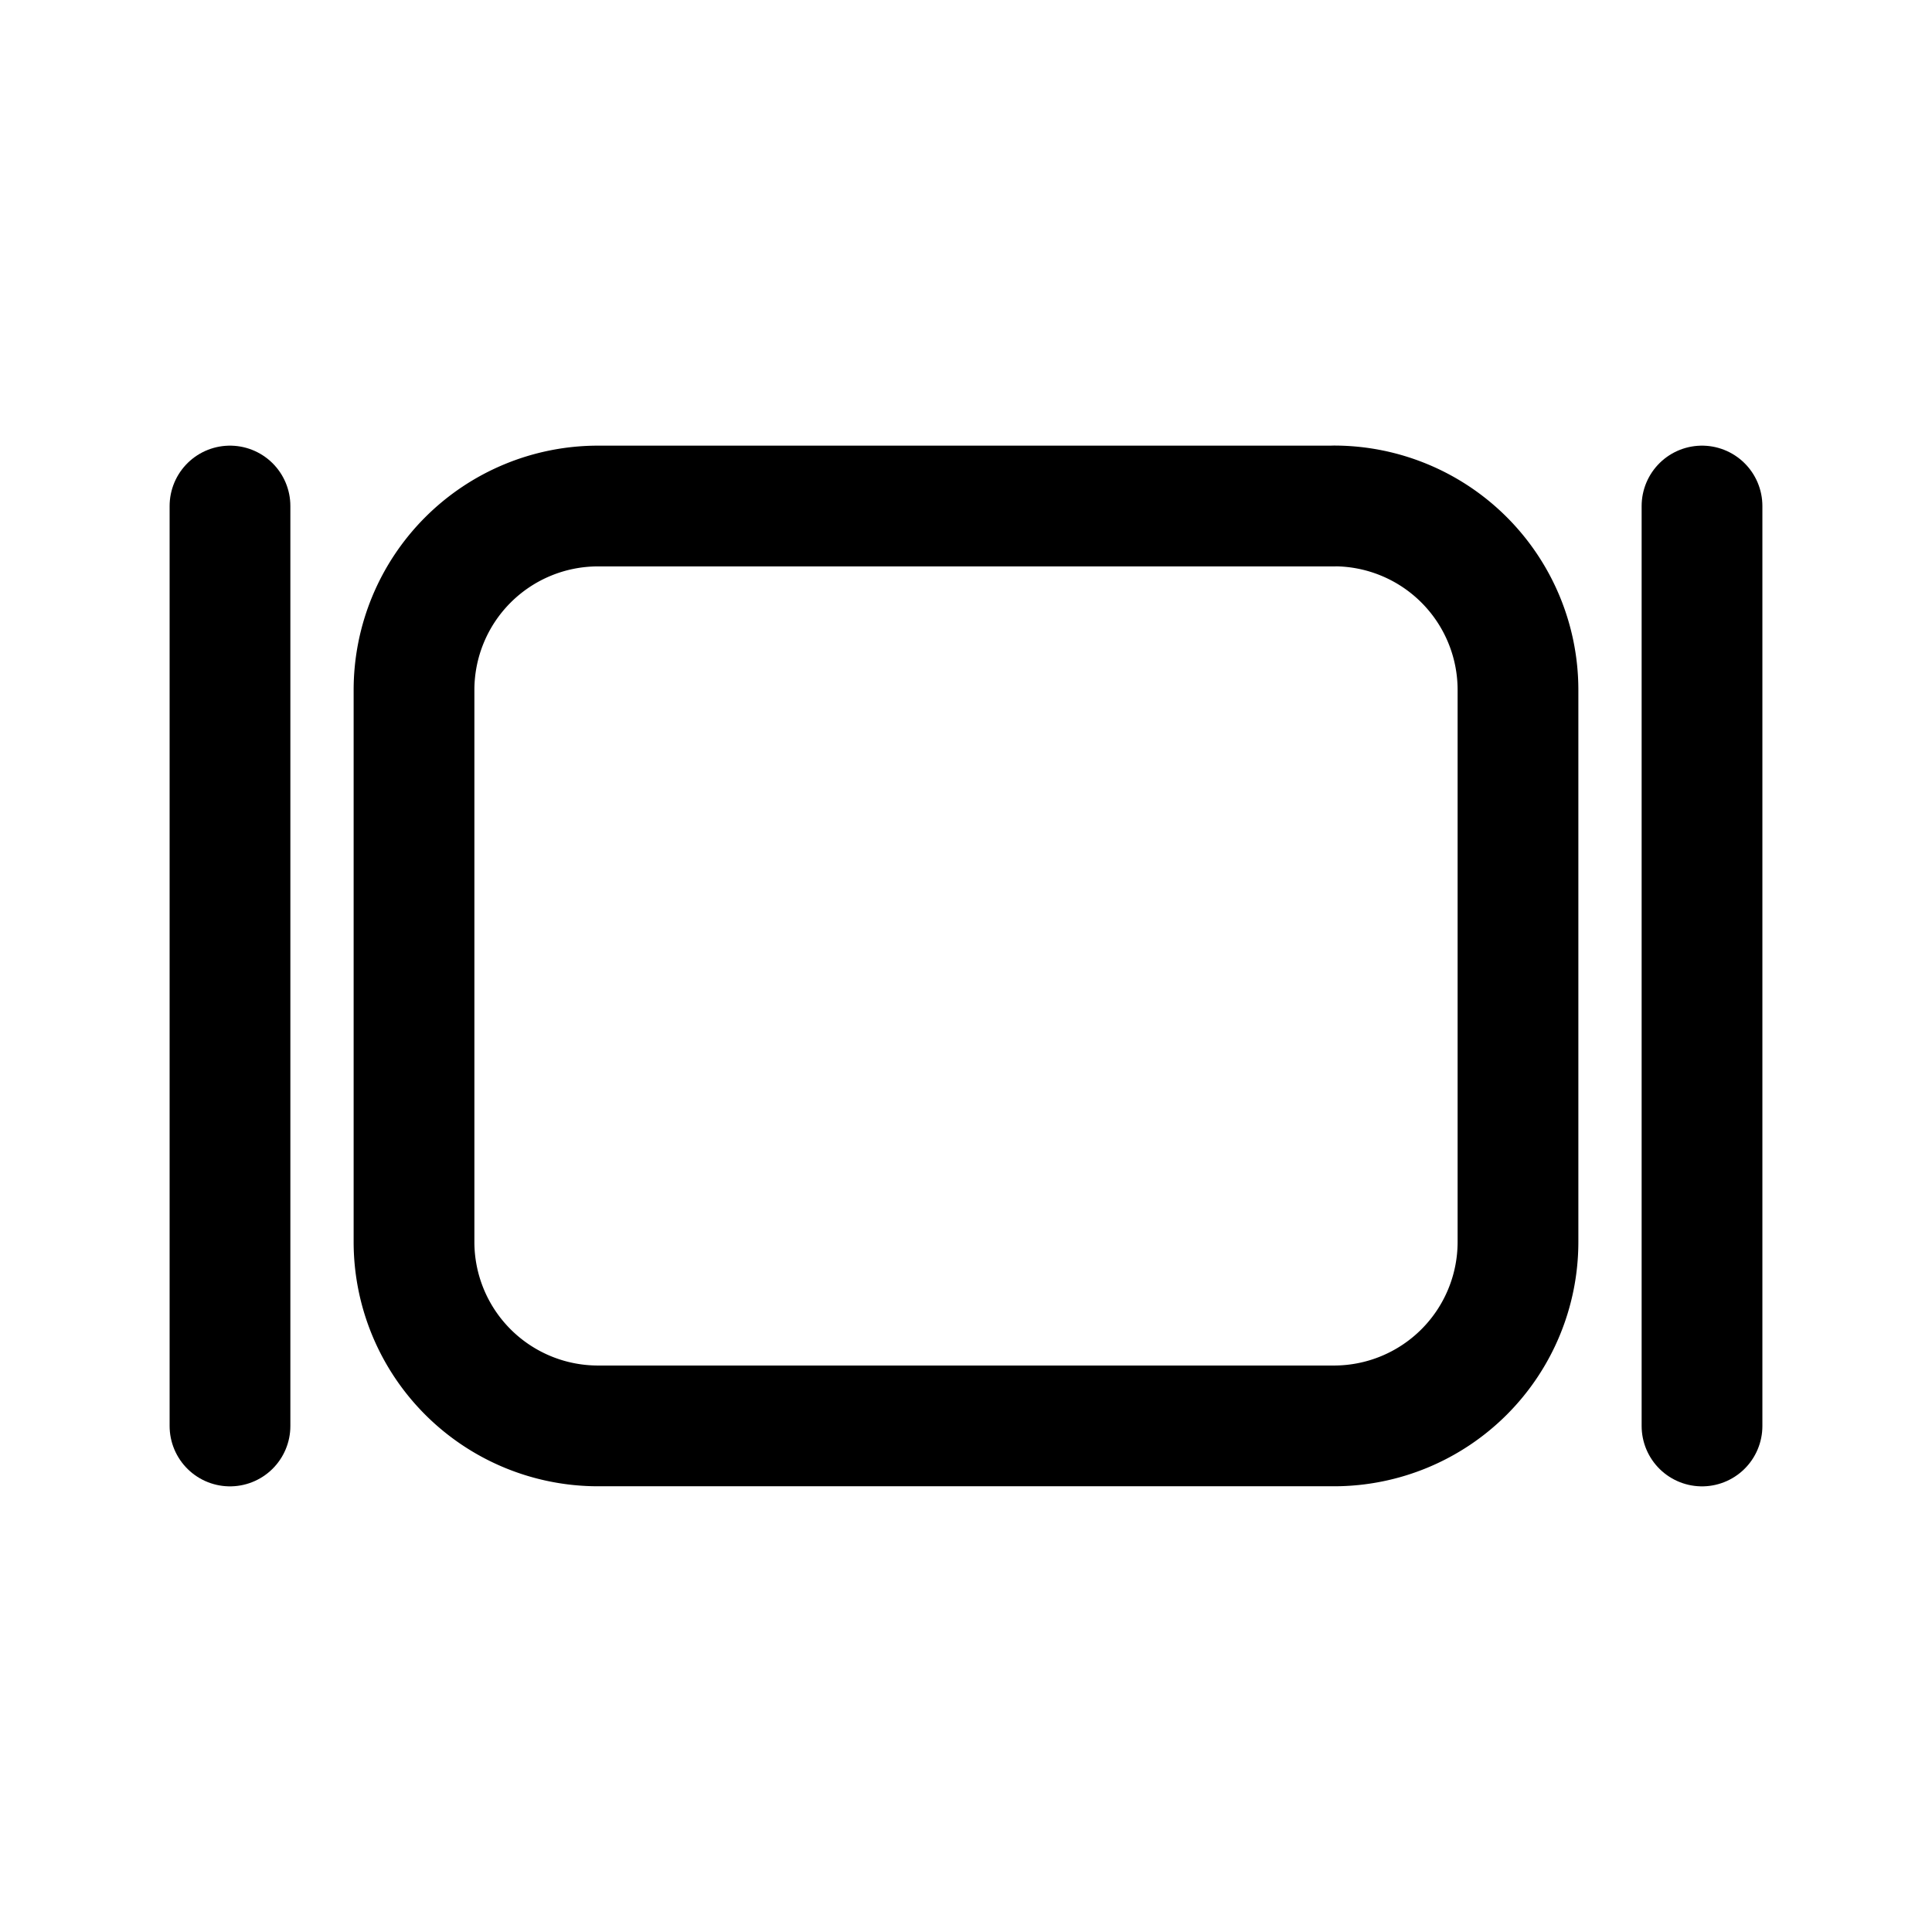 <svg width="46" height="46" fill="none" stroke="currentColor" stroke-linecap="round" stroke-linejoin="round" stroke-width="1.5" viewBox="0 0 24 24" xmlns="http://www.w3.org/2000/svg">
  <path d="M16.572 6.286H7.428A2.286 2.286 0 0 0 5.143 8.57v6.858a2.286 2.286 0 0 0 2.286 2.285h9.142a2.286 2.286 0 0 0 2.286-2.285V8.57a2.286 2.286 0 0 0-2.285-2.285Z" clip-rule="evenodd"></path>
  <path d="M21.143 6.286v11.428"></path>
  <path d="M2.857 6.286v11.428"></path>
</svg>